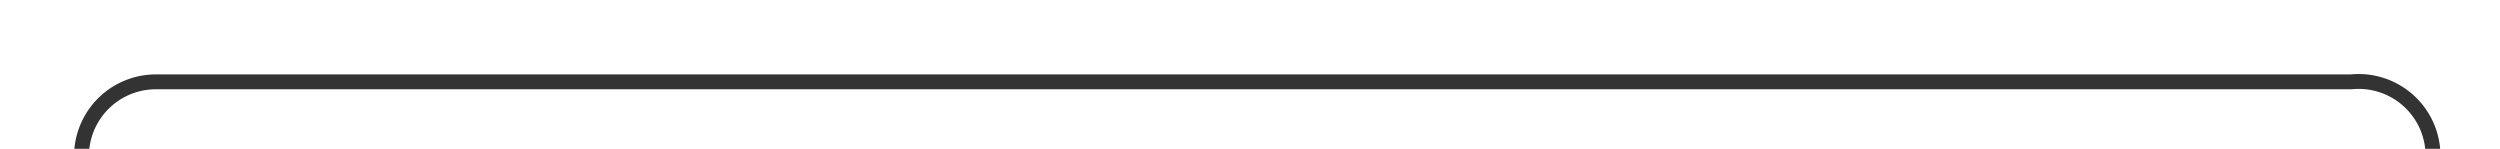 ﻿<?xml version="1.0" encoding="utf-8"?>
<svg version="1.1" xmlns:xlink="http://www.w3.org/1999/xlink" width="168px" height="10px" preserveAspectRatio="xMinYMid meet" viewBox="2857 2096  168 8" xmlns="http://www.w3.org/2000/svg">
  <path d="M 2862.5 2111  L 2862.5 2105  A 5 5 0 0 1 2867.5 2100.5 L 3015 2100.5  A 5 5 0 0 1 3020.5 2105.5 L 3020.5 2130  A 5 5 0 0 0 3025.5 2135.5 L 3037 2135.5  " stroke-width="1" stroke="#333333" fill="none" />
  <path d="M 2862.5 2106  A 3 3 0 0 0 2859.5 2109 A 3 3 0 0 0 2862.5 2112 A 3 3 0 0 0 2865.5 2109 A 3 3 0 0 0 2862.5 2106 Z " fill-rule="nonzero" fill="#333333" stroke="none" />
</svg>
